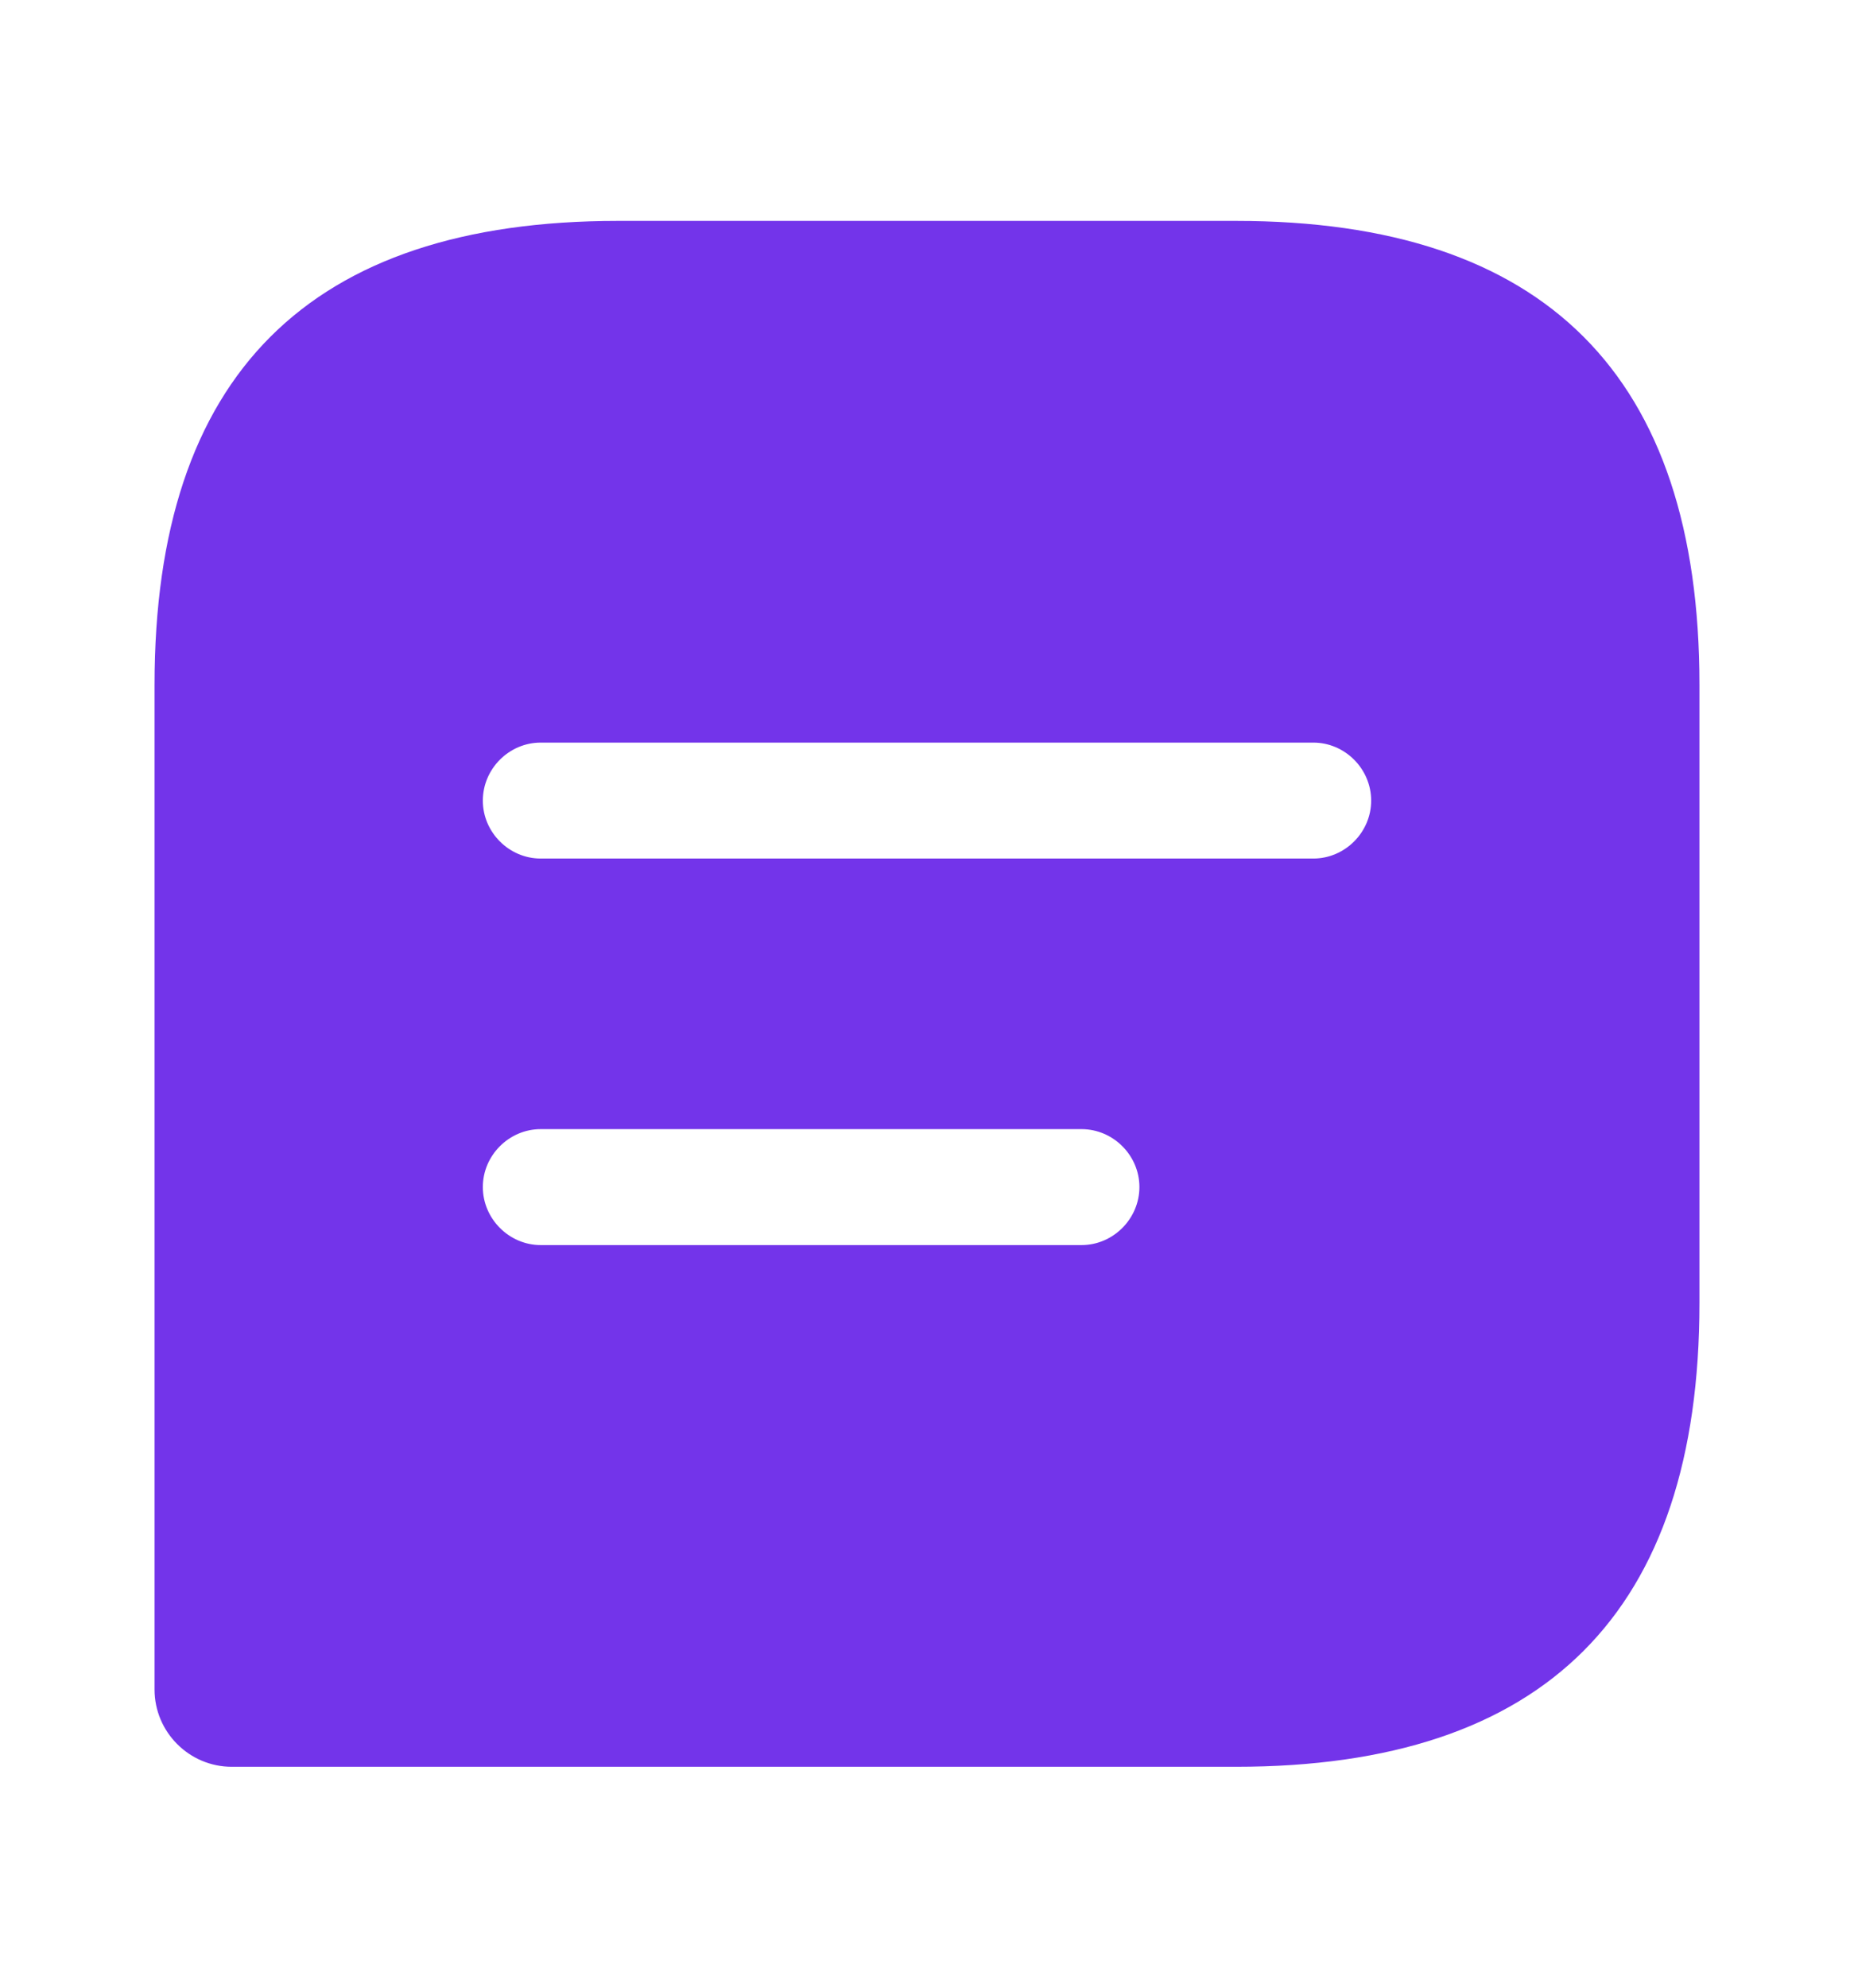 <svg width="14" height="15" viewBox="0 0 14 15" fill="none" xmlns="http://www.w3.org/2000/svg">
<path d="M9.333 1.667H4.667C2.333 1.667 1.167 2.833 1.167 5.167V12.75C1.167 13.071 1.429 13.333 1.75 13.333H9.333C11.667 13.333 12.833 12.166 12.833 9.833V5.167C12.833 2.833 11.667 1.667 9.333 1.667ZM8.167 9.396H4.083C3.844 9.396 3.646 9.197 3.646 8.958C3.646 8.719 3.844 8.521 4.083 8.521H8.167C8.406 8.521 8.604 8.719 8.604 8.958C8.604 9.197 8.406 9.396 8.167 9.396ZM9.917 6.479H4.083C3.844 6.479 3.646 6.281 3.646 6.042C3.646 5.802 3.844 5.604 4.083 5.604H9.917C10.156 5.604 10.354 5.802 10.354 6.042C10.354 6.281 10.156 6.479 9.917 6.479Z" fill="#7334EA"/>
</svg>
